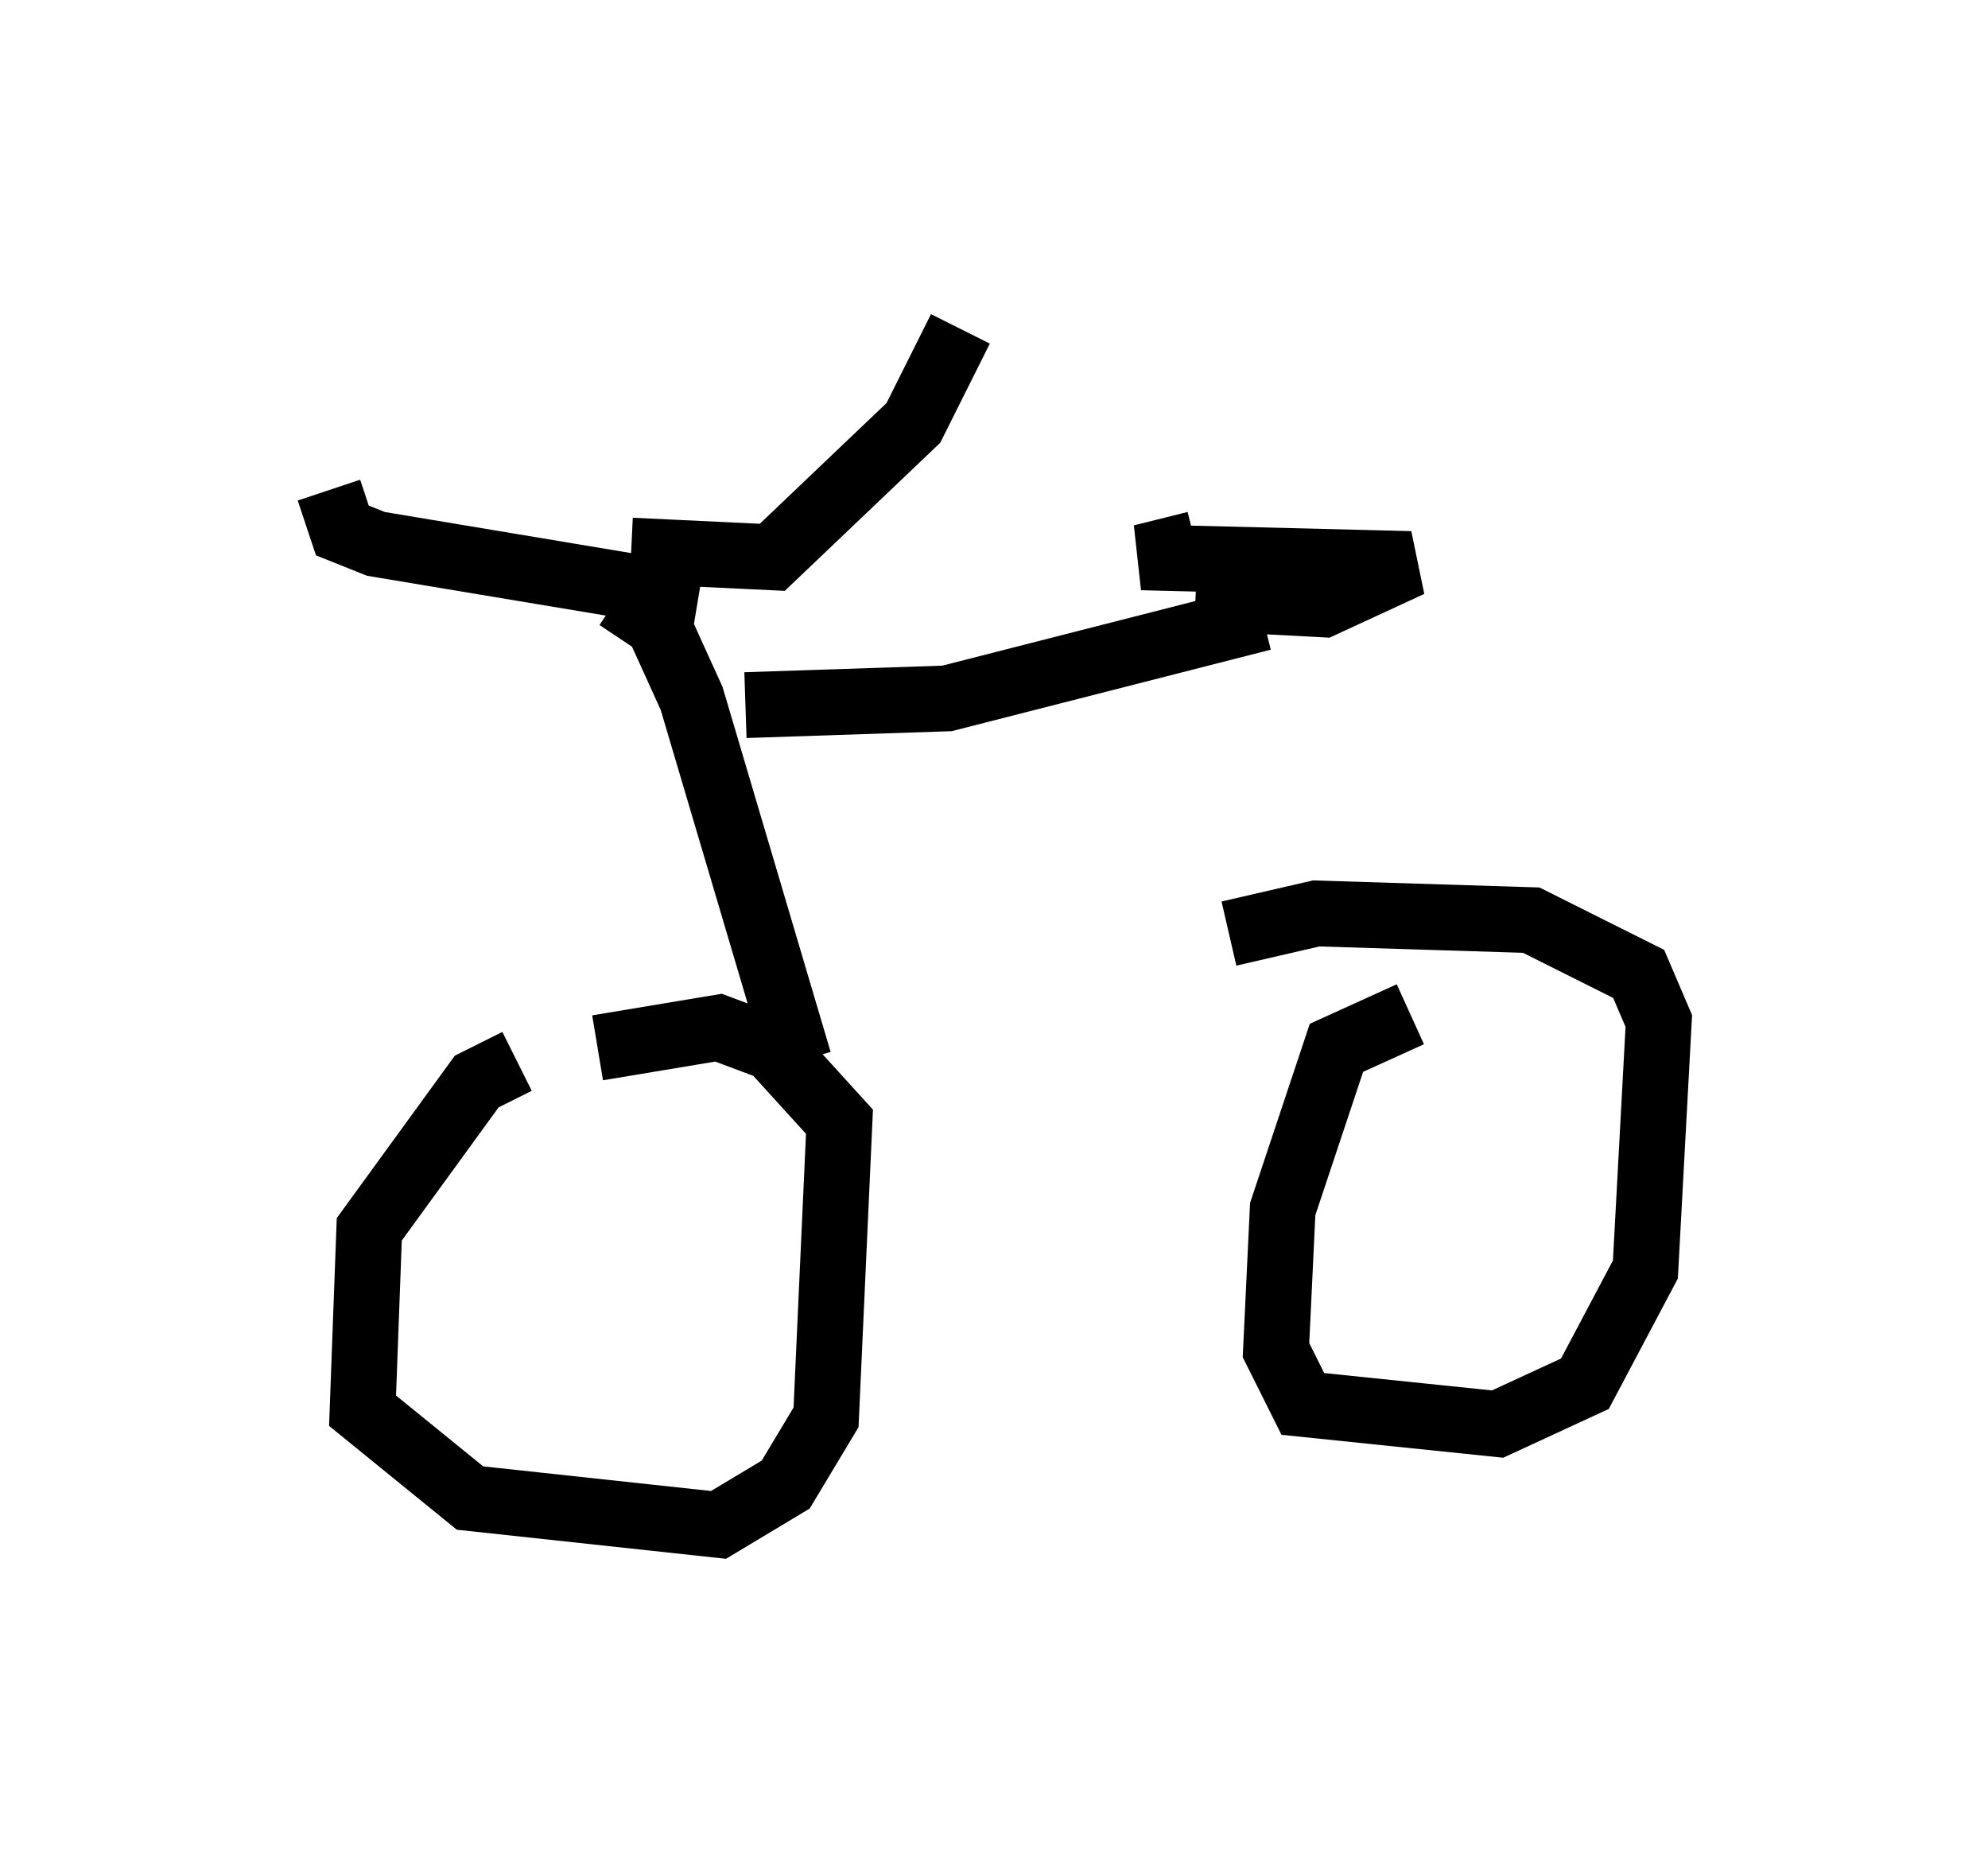 <?xml version="1.0" encoding="utf-8" ?>
<svg baseProfile="full" height="28.171" version="1.1" width="30.213" xmlns="http://www.w3.org/2000/svg" xmlns:ev="http://www.w3.org/2001/xml-events" xmlns:xlink="http://www.w3.org/1999/xlink"><defs /><rect fill="white" height="28.171" width="30.213" x="0" y="0" /><path d="M10.002, 16.331 m-2.144, -0.204 l-0.613, 0.306 -1.633, 2.246 l-0.102, 2.756 1.633, 1.327 l3.777, 0.408 1.021, -0.613 l0.613, -1.021 0.204, -4.492 l-1.021, -1.123 -0.817, -0.306 l-1.838, 0.306 m12.352, -0.51 l-1.123, 0.51 -0.817, 2.45 l-0.102, 2.144 0.408, 0.817 l2.96, 0.306 1.327, -0.613 l0.919, -1.735 0.204, -3.777 l-0.306, -0.715 -1.633, -0.817 l-3.267, -0.102 -1.327, 0.306 m-6.533, 1.94 l-1.633, -5.513 -0.51, -1.123 l-0.613, -0.408 m1.225, 0.0 l-4.9, -0.817 -0.51, -0.204 l-0.204, -0.613 m4.594, 0.919 l2.144, 0.102 2.144, -2.042 l0.715, -1.429 m-3.267, 5.717 l3.063, -0.102 4.798, -1.225 m-1.021, -0.306 l1.94, 0.102 1.327, -0.613 l-4.083, -0.102 0.817, -0.204 " fill="none" stroke="black" stroke-width="1" /></svg>